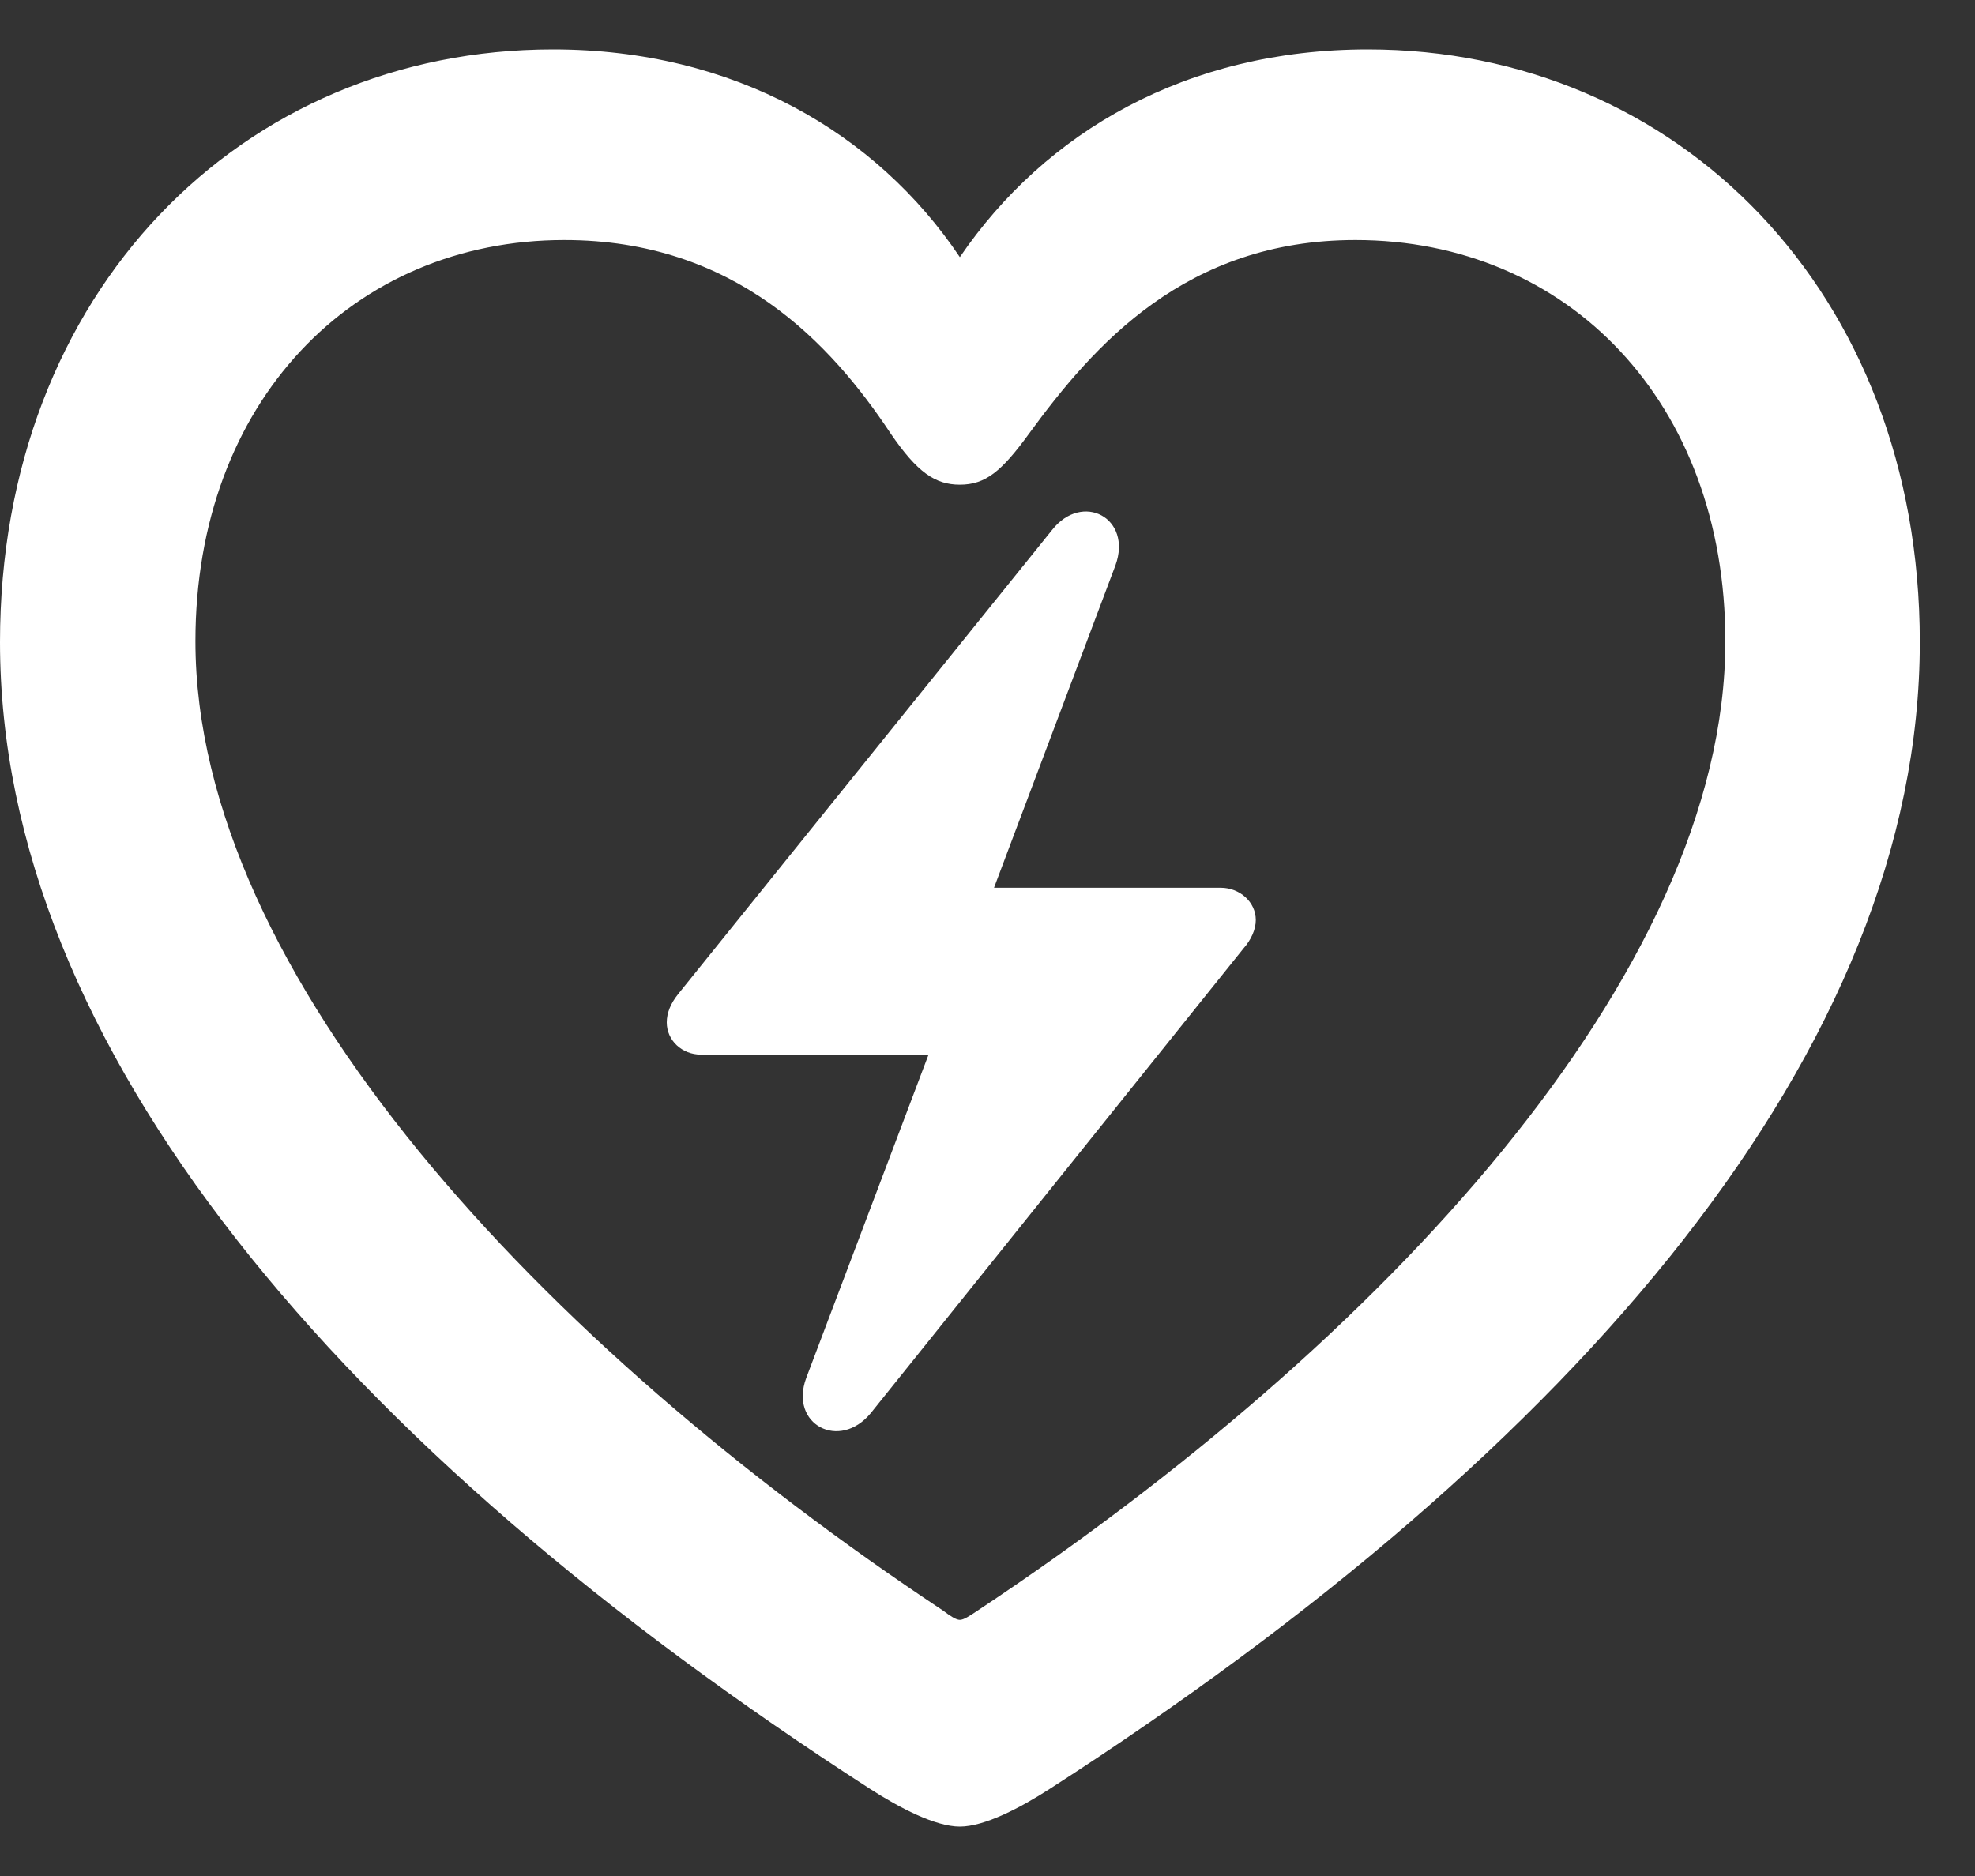 <svg width="20" height="19" viewBox="0 0 20 19" fill="none" xmlns="http://www.w3.org/2000/svg">
<rect x="0" y="0" width="20" height="19" fill="#333333" stroke="none"/>
<path d="M0 6.503C0 10.605 3.448 14.658 8.808 18.116C9.106 18.308 9.471 18.5 9.72 18.5C9.97 18.5 10.335 18.308 10.633 18.116C16.002 14.658 19.441 10.605 19.441 6.503C19.441 2.959 16.991 0.5 13.851 0.5C12.016 0.5 10.585 1.336 9.72 2.604C8.875 1.345 7.434 0.5 5.6 0.5C2.449 0.5 0 2.959 0 6.503ZM1.979 6.494C1.979 4.073 3.573 2.431 5.715 2.431C7.444 2.431 8.414 3.478 9.019 4.39C9.288 4.784 9.471 4.909 9.72 4.909C9.98 4.909 10.143 4.774 10.422 4.39C11.075 3.497 12.006 2.431 13.726 2.431C15.877 2.431 17.472 4.073 17.472 6.494C17.472 9.875 13.956 13.621 9.903 16.31C9.816 16.368 9.759 16.406 9.72 16.406C9.682 16.406 9.624 16.368 9.547 16.31C5.494 13.621 1.979 9.875 1.979 6.494ZM6.752 10.355C6.752 10.537 6.906 10.681 7.098 10.681H9.403L8.164 13.957C7.991 14.427 8.501 14.696 8.818 14.312L12.592 9.606C12.669 9.519 12.717 9.414 12.717 9.318C12.717 9.135 12.554 8.991 12.362 8.991H10.066L11.296 5.725C11.469 5.245 10.959 4.976 10.652 5.37L6.868 10.067C6.791 10.163 6.752 10.259 6.752 10.355Z" fill="white"/>
</svg>

